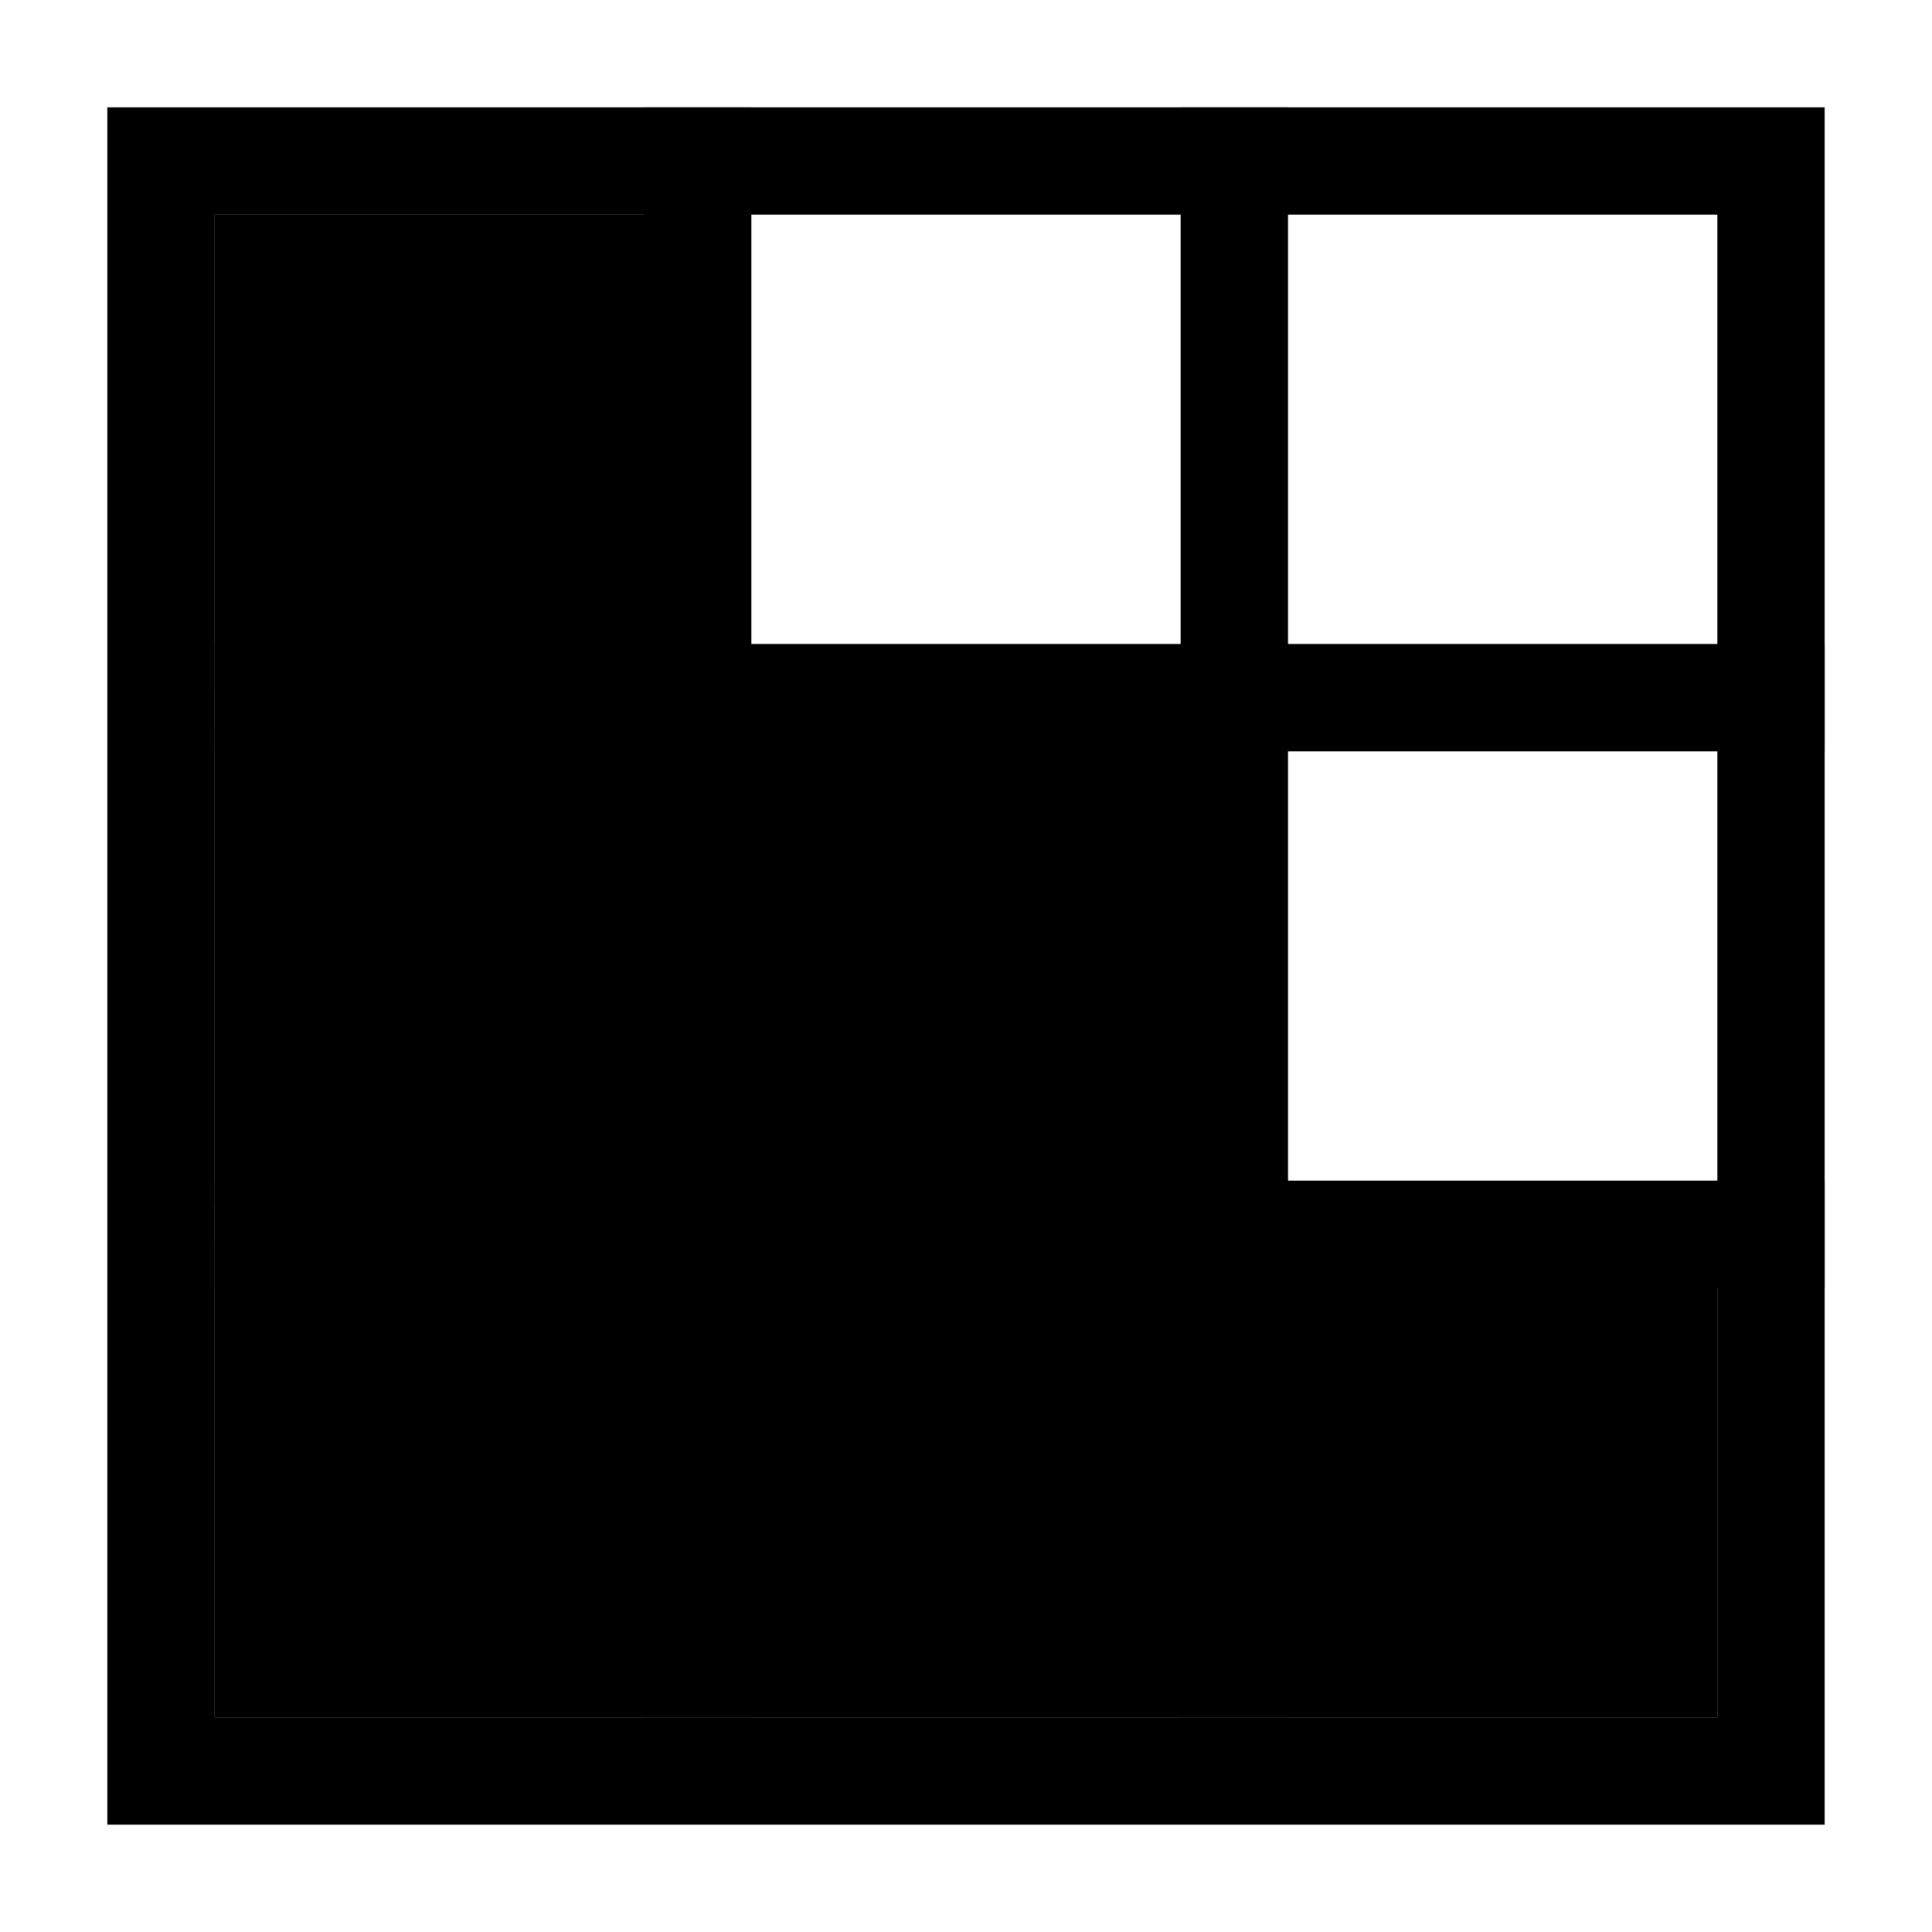 <svg xmlns="http://www.w3.org/2000/svg" viewBox="0 0 36 36"><defs><style>.cls-1{fill:none;stroke:#000;stroke-miterlimit:10;stroke-width:2px;}</style></defs><title>ico_btn_Def_Hard</title><g id="popup"><rect x="4" y="4" width="8.88" height="8.88"/><rect class="cls-1" x="3" y="3" width="30" height="30"/><line class="cls-1" x1="34" y1="23" x2="4" y2="23"/><line class="cls-1" x1="34" y1="13" x2="4" y2="13"/><line class="cls-1" x1="13" y1="2" x2="13" y2="32"/><line class="cls-1" x1="23" y1="2" x2="23" y2="32"/><rect x="4" y="23.12" width="28" height="8.88"/><rect x="4" y="13.56" width="18.13" height="8.88"/></g></svg>